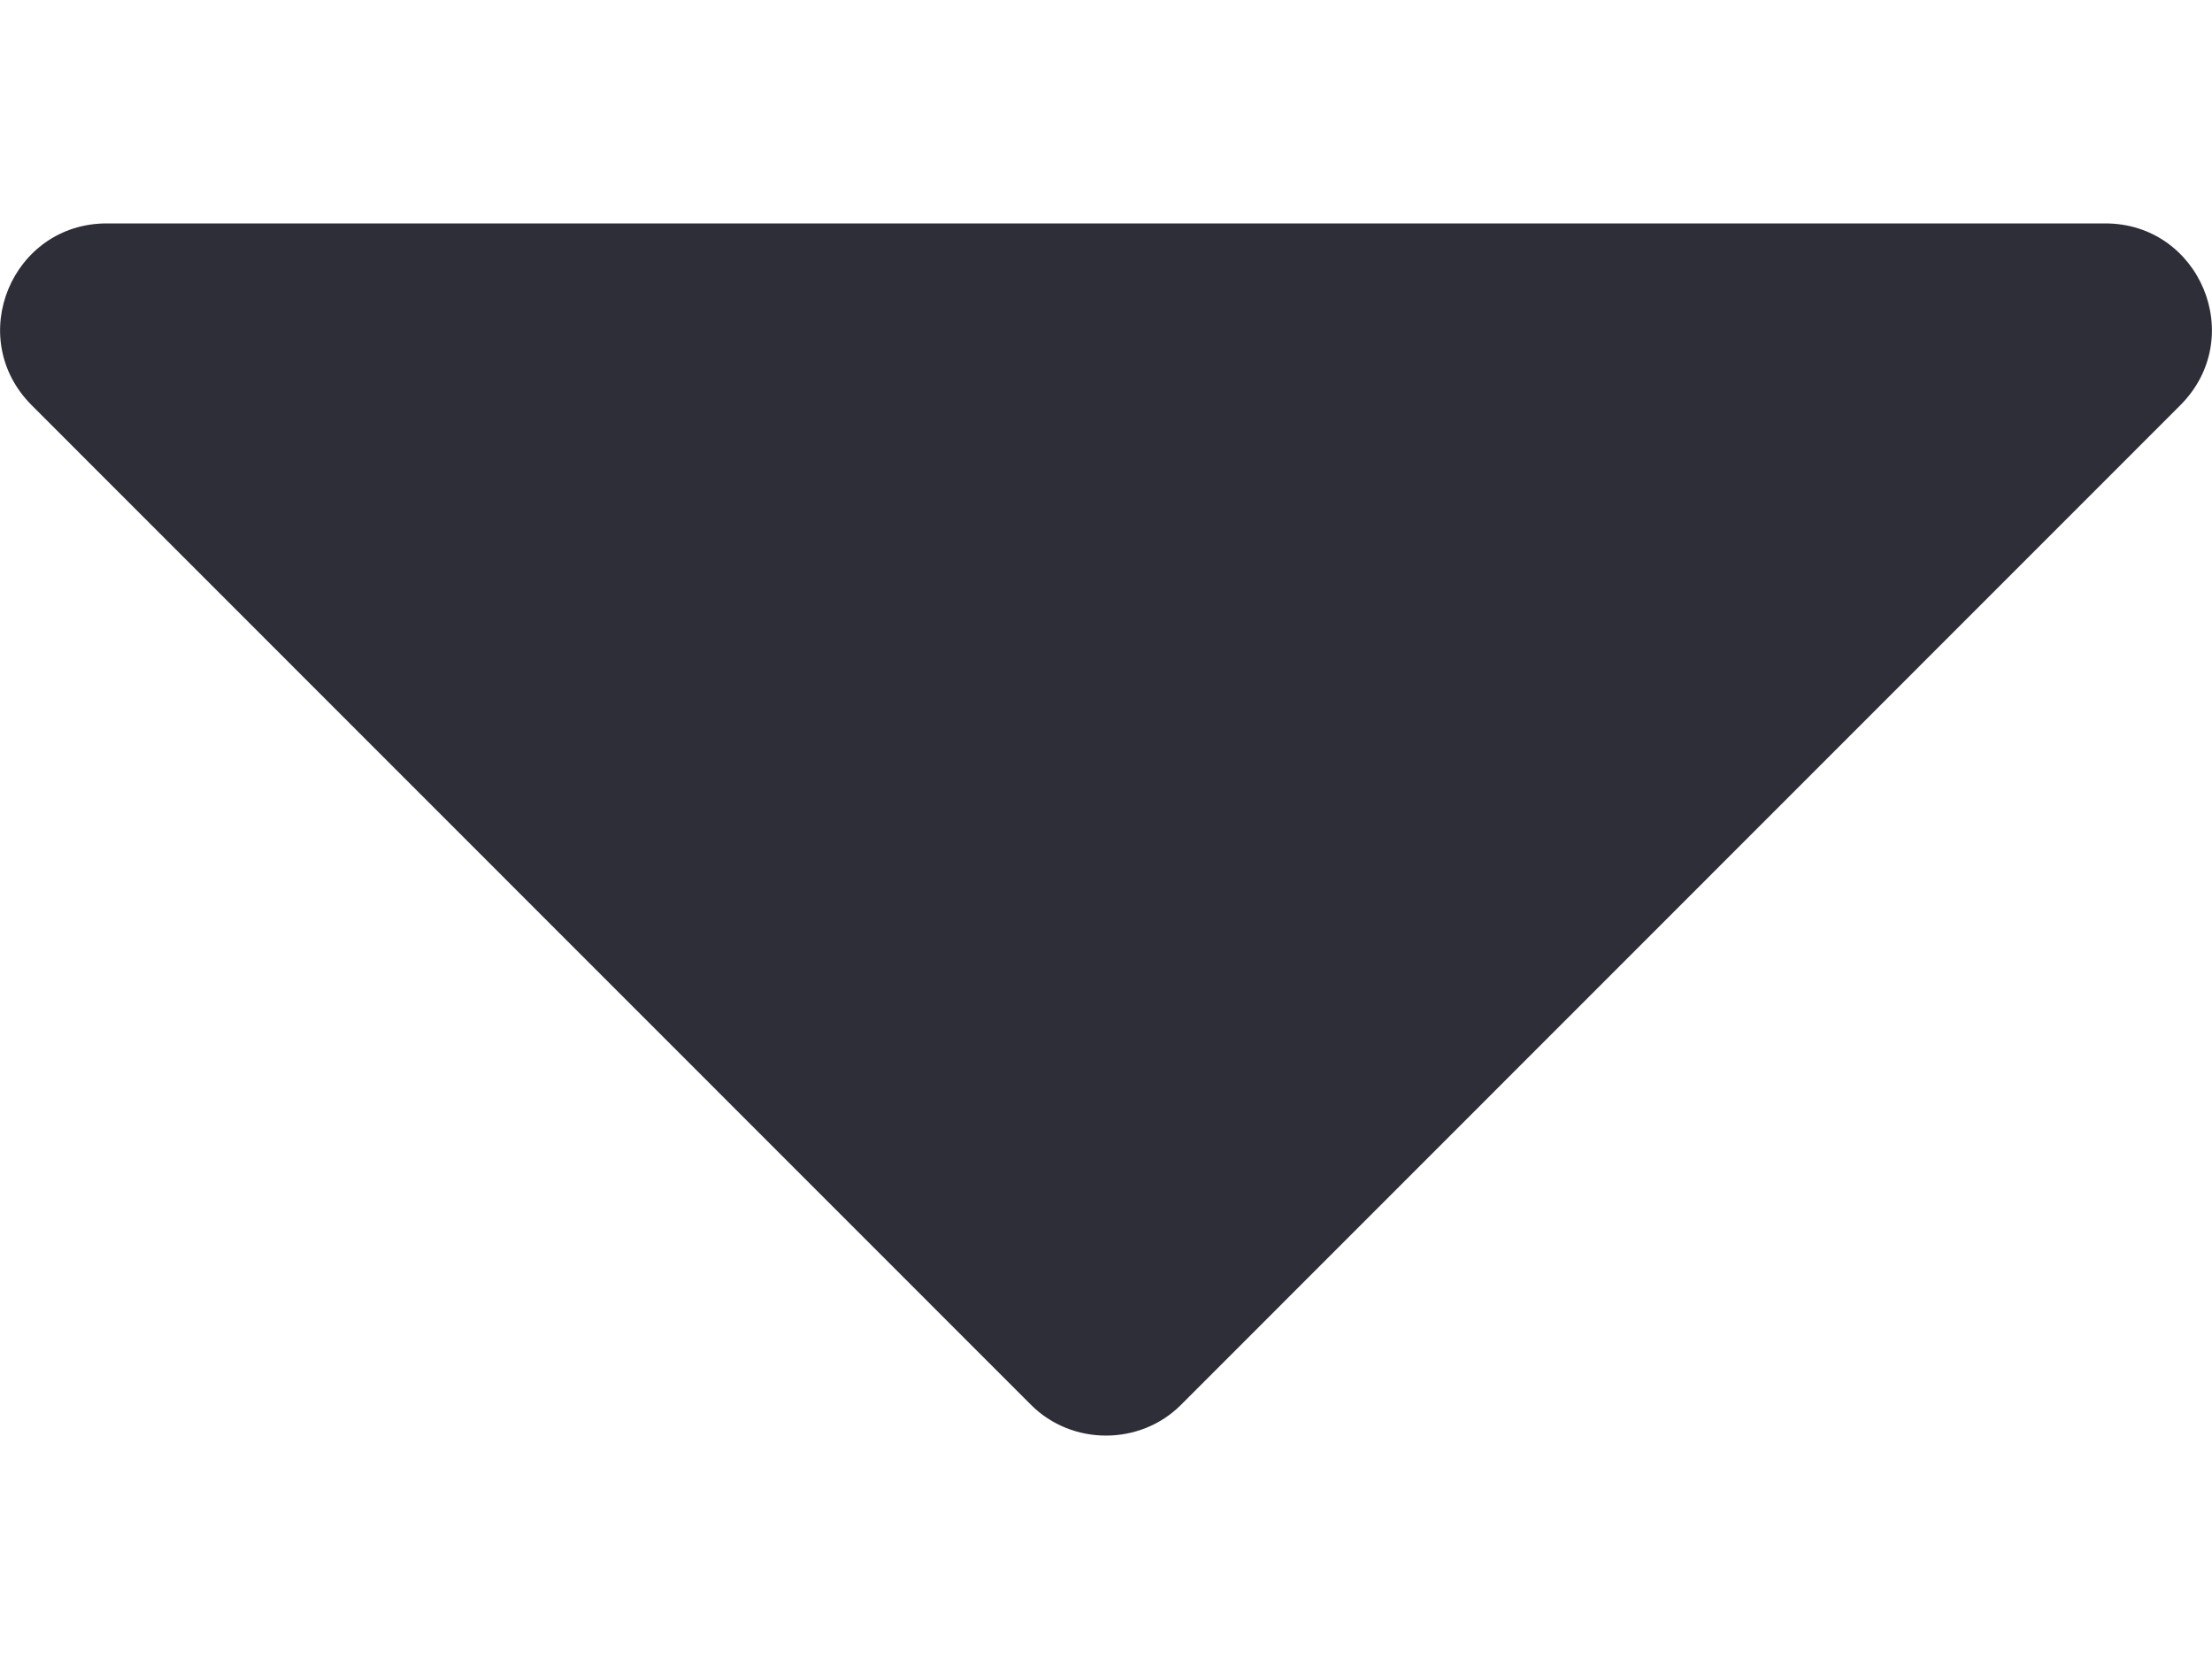 <svg width="8" height="6" viewBox="0 0 8 6" fill="none" xmlns="http://www.w3.org/2000/svg">
<path d="M4.271 5.081C4.123 5.229 3.877 5.229 3.729 5.081L0.115 1.466C-0.13 1.221 0.044 0.808 0.386 0.808H7.614C7.956 0.808 8.13 1.221 7.885 1.466L4.271 5.081Z" fill="#2E2E38"/>
</svg>
